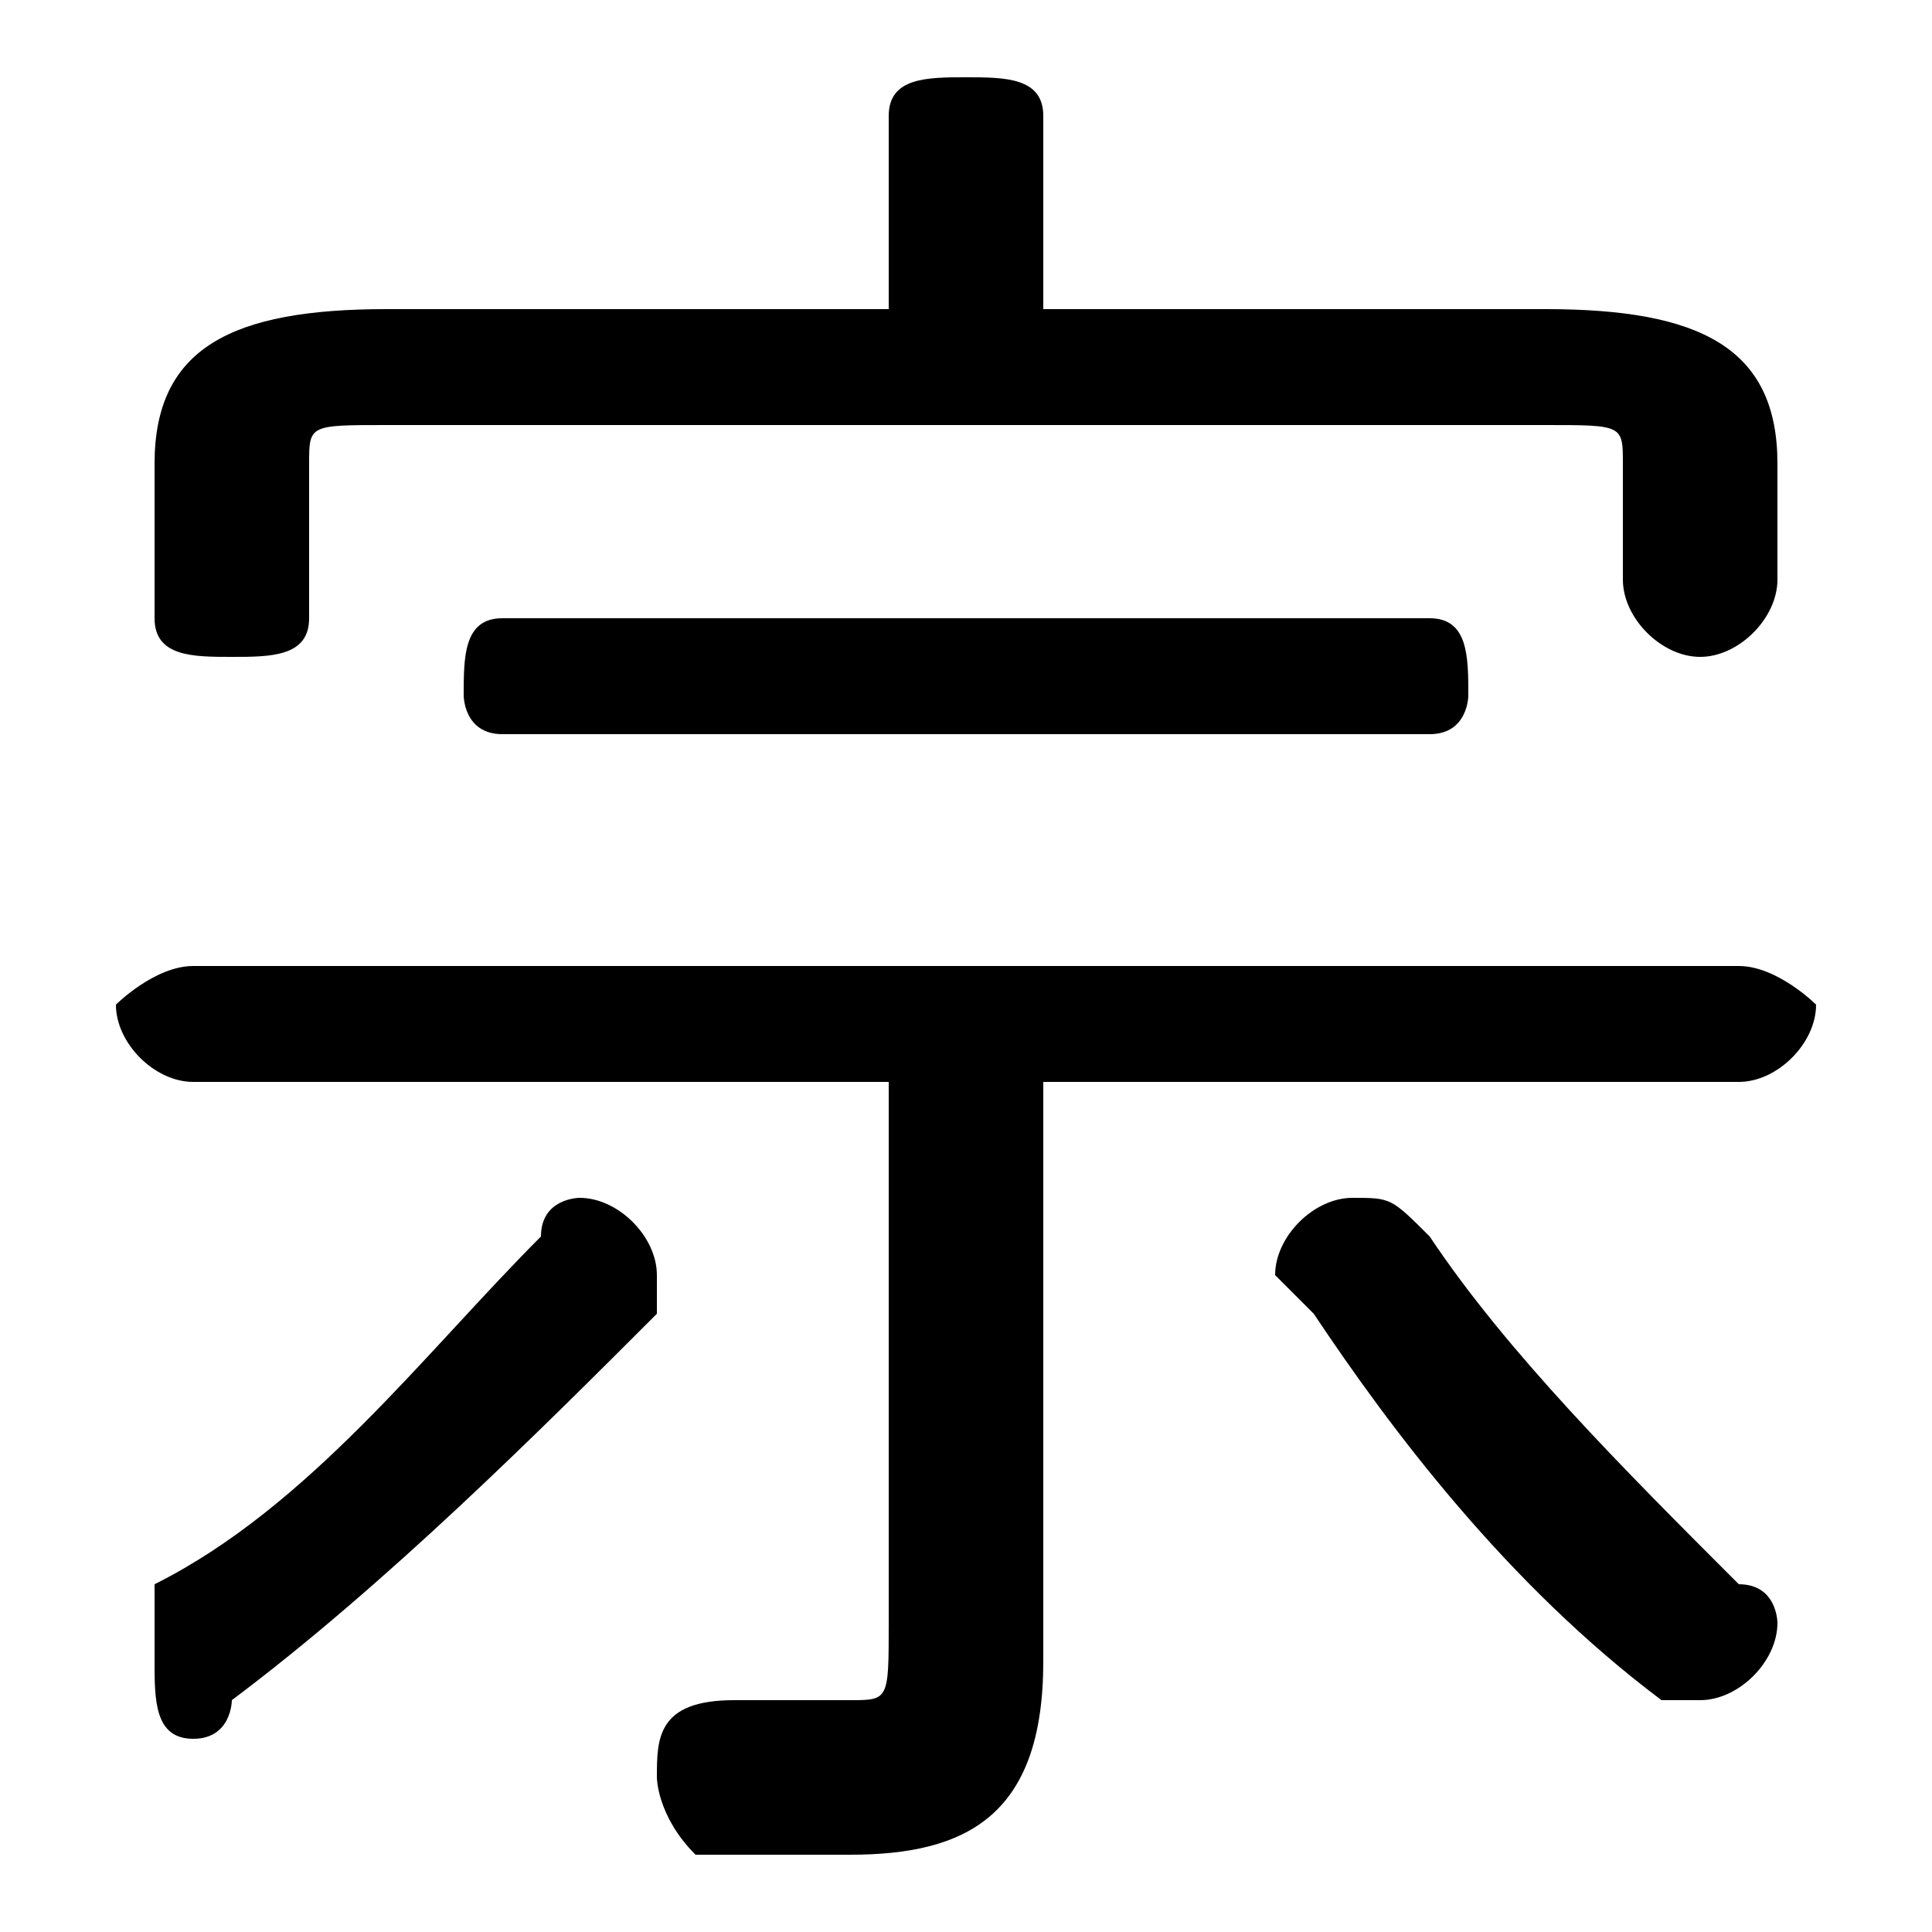 <svg xmlns="http://www.w3.org/2000/svg" viewBox="0 -44.0 50.0 50.0">
    <rect x="0" y="-44.0" width="50.0" height="50.0" fill="#808080" stroke="none"/>
    <g transform="scale(1, -1)">
        <!-- ボディの枠 -->
        <rect x="0" y="-6.0" width="50.0" height="50.0"
            stroke="white" fill="white"/>
        <!-- グリフ座標系の原点 -->
        <circle cx="0" cy="0" r="5" fill="white"/>
        <!-- グリフのアウトライン -->
        <g style="fill:black;stroke:#000000;stroke-width:0;stroke-linecap:round;stroke-linejoin:round;">
        <path d="M 23.0 16.0 L 23.0 2.0 C 23.0 0.0 23.0 -0.0 22.0 -0.0 C 21.0 -0.0 20.0 -0.0 19.0 0.0 C 17.0 0.0 17.0 -1.0 17.0 -2.0 C 17.0 -2.0 17.0 -3.0 18.0 -4.0 C 19.0 -4.0 21.0 -4.0 22.0 -4.0 C 25.0 -4.0 27.0 -3.0 27.0 1.0 L 27.0 16.0 L 45.0 16.0 C 46.0 16.0 47.0 17.0 47.0 18.0 C 47.0 18.0 46.0 19.0 45.0 19.0 L 5.0 19.0 C 4.0 19.0 3.0 18.0 3.0 18.0 C 3.0 17.0 4.0 16.0 5.0 16.0 Z M 27.0 36.0 L 27.0 41.0 C 27.0 42.0 26.0 42.0 25.0 42.0 C 24.0 42.0 23.0 42.0 23.0 41.0 L 23.0 36.0 L 10.0 36.0 C 6.0 36.0 4.0 35.0 4.0 32.0 L 4.0 28.0 C 4.0 27.0 5.0 27.0 6.0 27.0 C 7.0 27.0 8.0 27.0 8.0 28.0 L 8.0 32.0 C 8.0 33.0 8.0 33.0 10.0 33.0 L 40.0 33.0 C 42.0 33.0 42.0 33.0 42.0 32.0 L 42.0 29.0 C 42.0 28.0 43.0 27.0 44.0 27.0 C 45.0 27.0 46.0 28.0 46.0 29.0 L 46.0 32.0 C 46.0 35.0 44.0 36.0 40.0 36.0 Z M 13.0 28.0 C 12.0 28.0 12.0 27.0 12.0 26.0 C 12.0 26.0 12.0 25.0 13.0 25.0 L 37.0 25.0 C 38.0 25.0 38.0 26.0 38.0 26.0 C 38.0 27.0 38.0 28.0 37.0 28.0 Z M 14.0 12.0 C 11.0 9.0 8.0 5.0 4.0 3.0 C 4.0 2.0 4.0 2.0 4.0 1.0 C 4.0 0.0 4.0 -1.0 5.0 -1.0 C 6.0 -1.0 6.0 -0.0 6.0 -0.0 C 10.0 3.0 14.0 7.0 17.0 10.0 C 17.0 11.0 17.0 11.0 17.0 11.0 C 17.0 12.0 16.0 13.0 15.0 13.0 C 15.0 13.0 14.0 13.0 14.0 12.0 Z M 37.0 12.0 C 36.0 13.0 36.0 13.0 35.0 13.0 C 34.0 13.0 33.0 12.0 33.0 11.0 C 33.0 11.0 33.0 11.0 34.0 10.0 C 36.0 7.0 39.0 3.0 43.0 0.0 C 44.0 0.0 44.0 -0.0 44.0 -0.0 C 45.0 -0.0 46.0 1.0 46.0 2.0 C 46.0 2.0 46.0 3.0 45.0 3.0 C 42.0 6.0 39.0 9.0 37.0 12.0 Z"/>
    </g>
    </g>
</svg>
